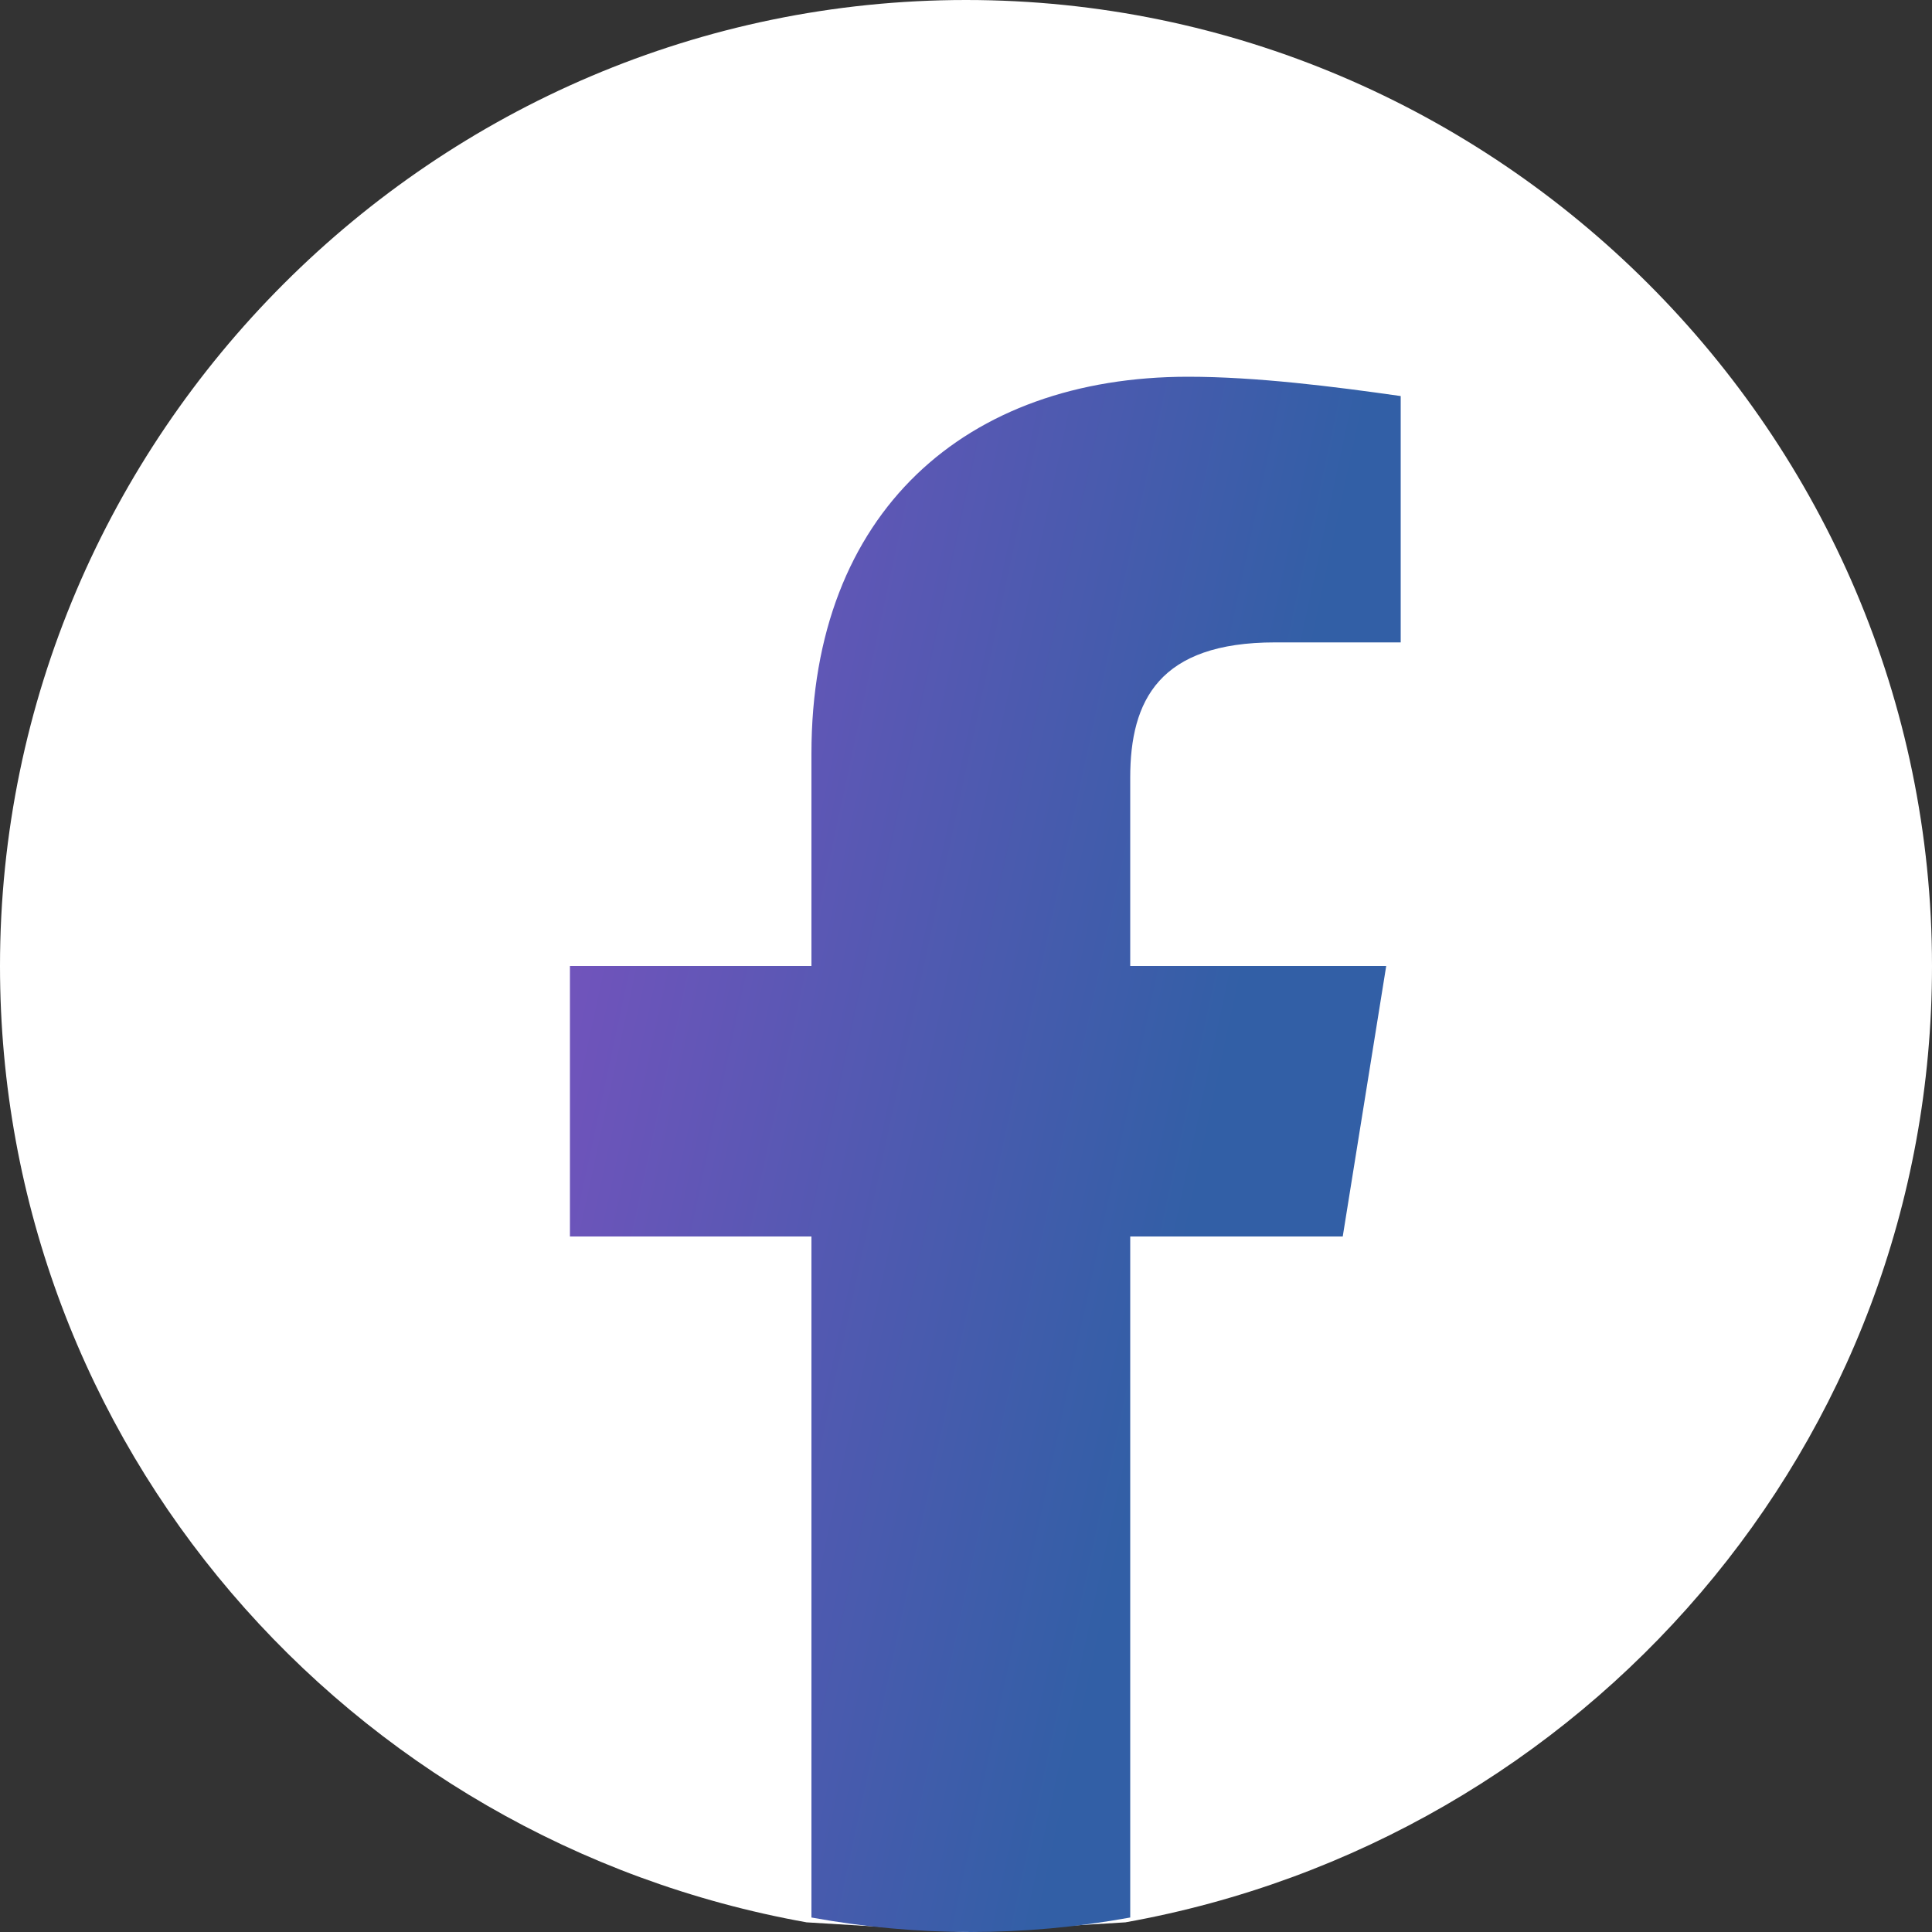 <svg width="50" height="50" viewBox="0 0 50 50" fill="none" xmlns="http://www.w3.org/2000/svg">
<rect x="0" y="0" width="50" height="50" fill="#333333" stroke="none"/>
<g clip-path="url(#clip0_62_285)">
<path d="M20.875 49.75C9 47.625 0 37.375 0 25C0 11.25 11.25 0 25 0C38.75 0 50 11.25 50 25C50 37.375 41 47.625 29.125 49.75L25 50L20.875 49.75Z" fill="white"/>
<path d="M34.75 32L35.875 25H29.25V20.125C29.25 18.125 30 16.625 33 16.625H36.25V10.25C34.5 10 32.5 9.75 30.75 9.75C25 9.75 21 13.25 21 19.5V25H14.75V32H21V49.625C22.375 49.875 23.75 50 25.125 50C26.5 50 27.875 49.875 29.25 49.625V32H34.75Z" fill="url(#paint0_linear_62_285)"/>
</g>
<defs>
<linearGradient id="paint0_linear_62_285" x1="29.8" y1="36.483" x2="6.566" y2="31.494" gradientUnits="userSpaceOnUse">
<stop stop-color="#325FA6"/>
<stop offset="1" stop-color="#894FC4"/>
</linearGradient>
<clipPath id="clip0_62_285">
<rect width="50" height="50" fill="white"/>
</clipPath>
</defs>
</svg>
